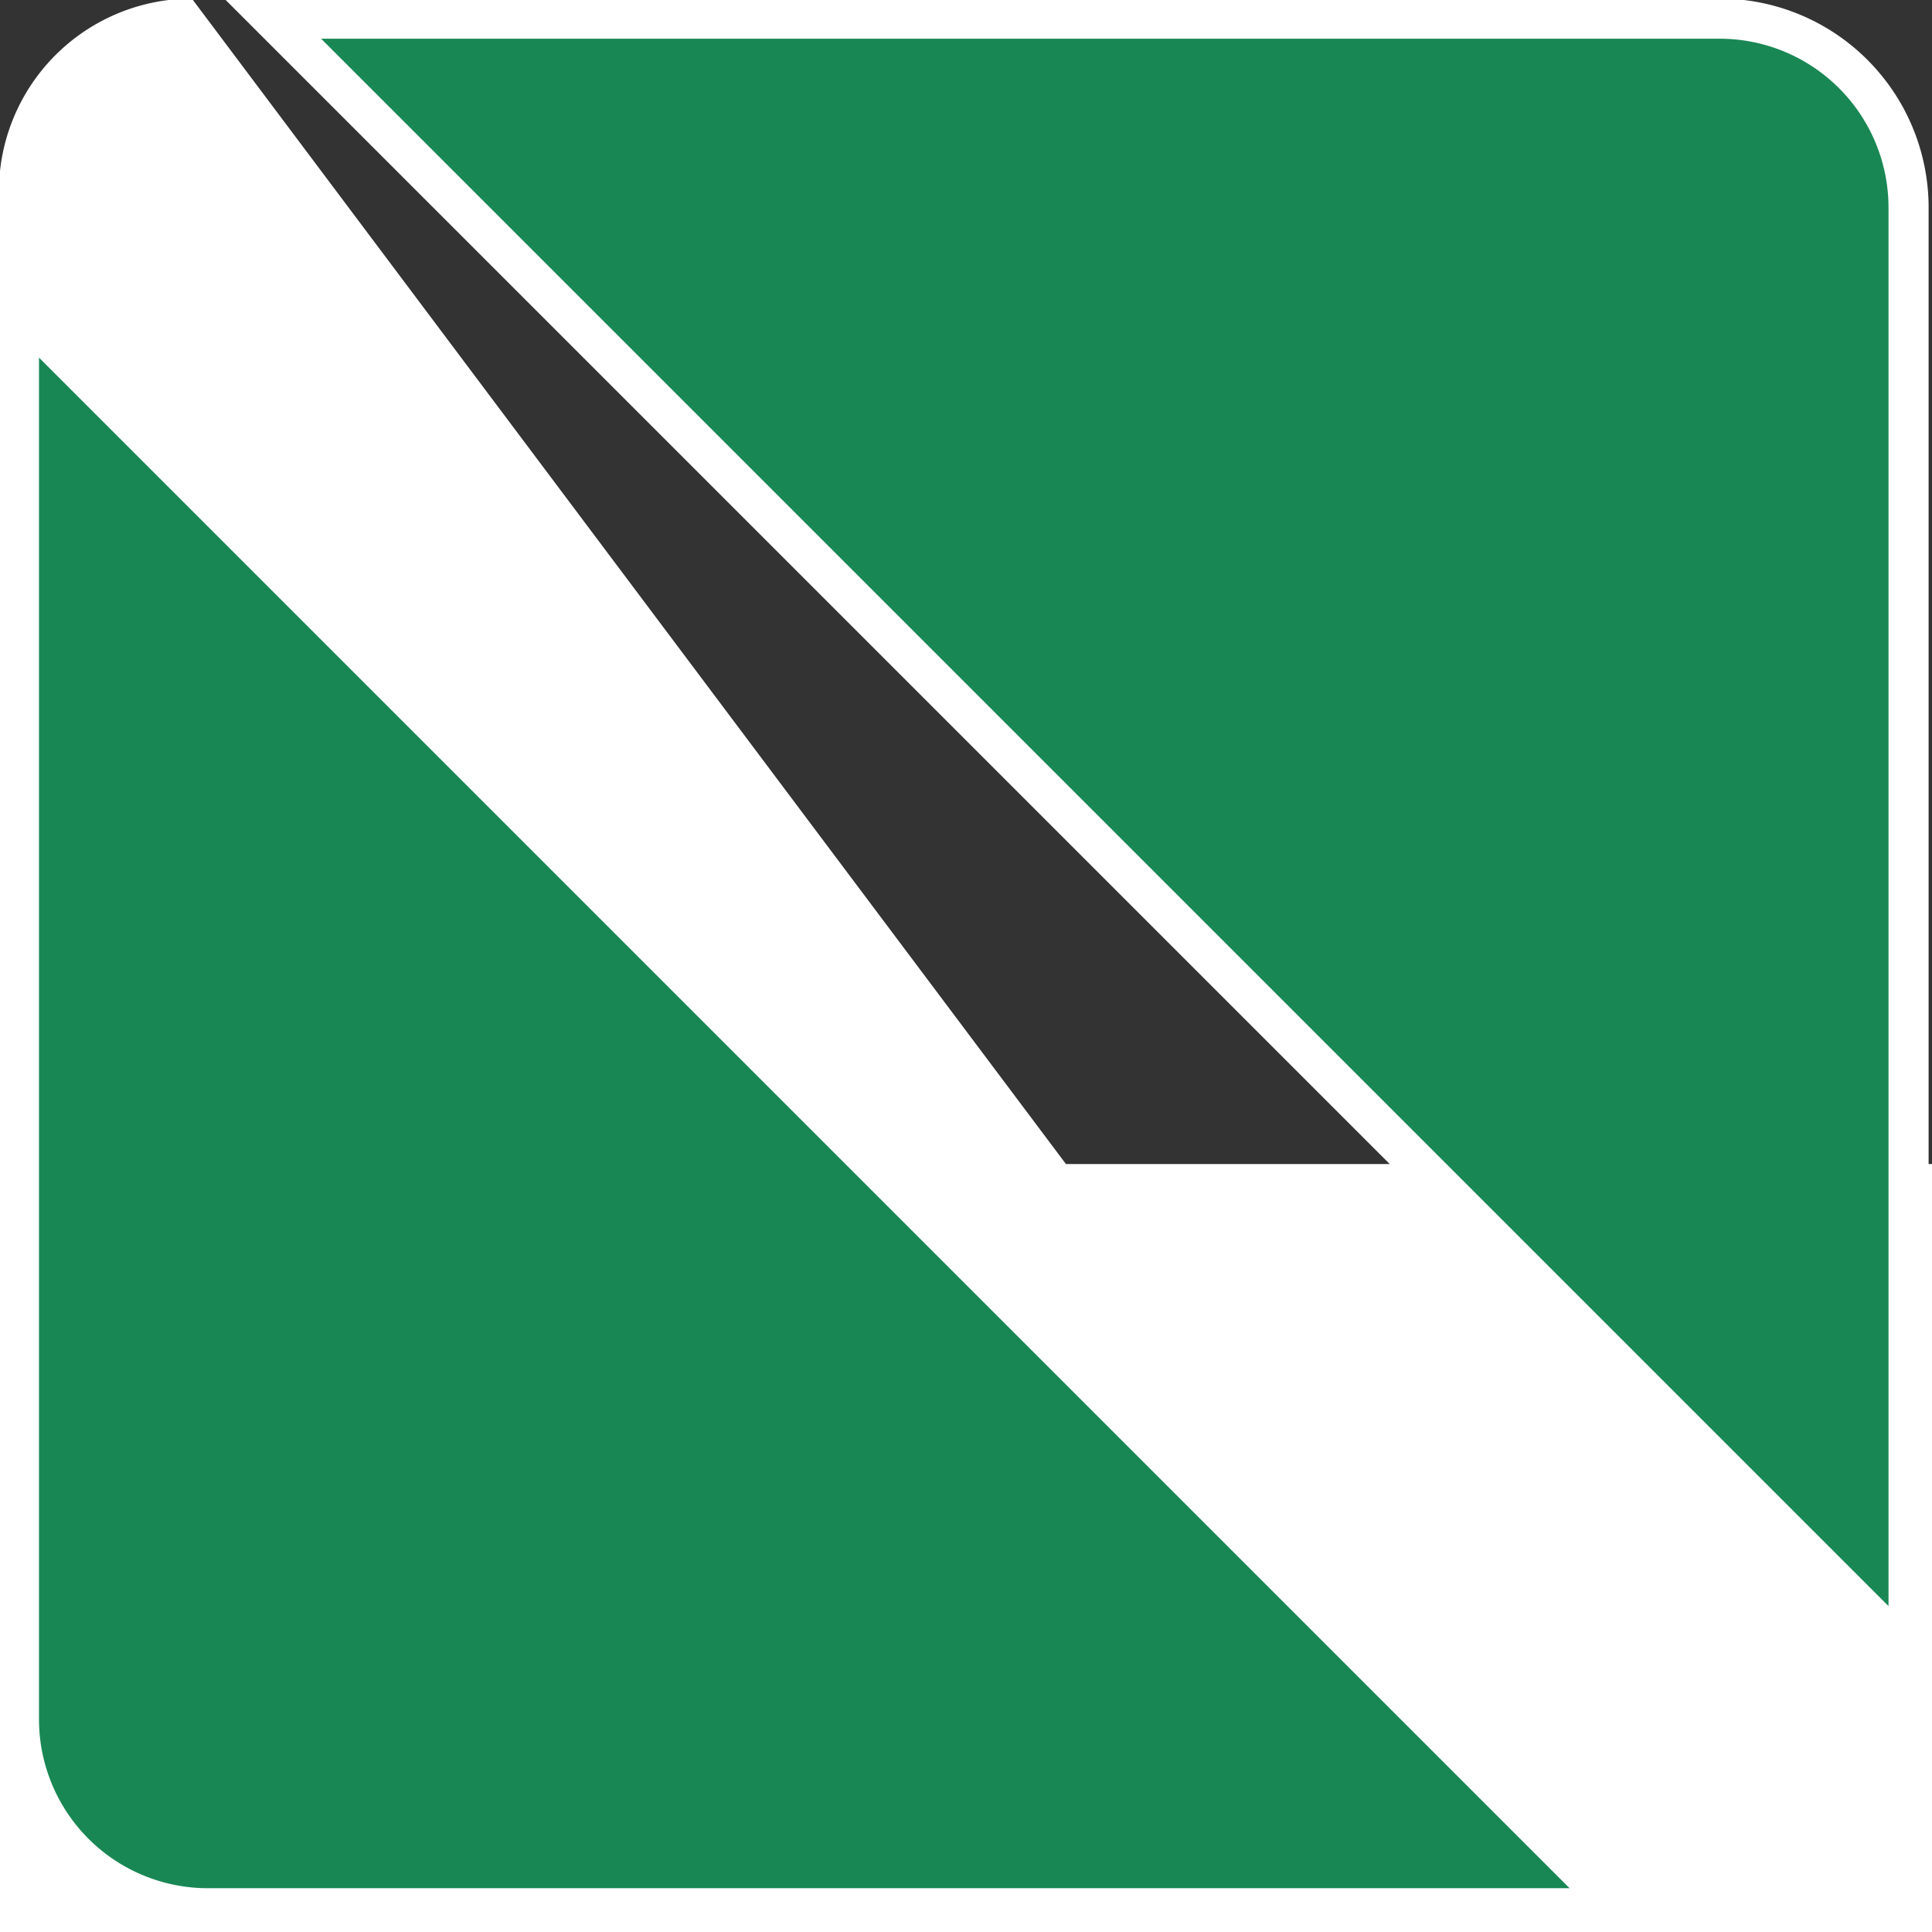 <?xml version="1.0" encoding="UTF-8" standalone="no"?>
<!-- Created with Inkscape (http://www.inkscape.org/) -->

<svg
   width="26.458mm"
   height="26.458mm"
   viewBox="0 0 26.458 26.458"
   version="1.1"
   id="svg5"
   inkscape:version="1.2.2 (732a01da63, 2022-12-09, custom)"
   sodipodi:docname="diagonale.svg"
   inkscape:export-filename="diagonale.svg"
   inkscape:export-xdpi="96"
   inkscape:export-ydpi="96"
   xmlns:inkscape="http://www.inkscape.org/namespaces/inkscape"
   xmlns:sodipodi="http://sodipodi.sourceforge.net/DTD/sodipodi-0.dtd"
   xmlns="http://www.w3.org/2000/svg"
   xmlns:svg="http://www.w3.org/2000/svg">
  <rect x="0" y="0" width="26.458" height="26.458" fill="#333333" stroke="none"/>
  <sodipodi:namedview
     id="namedview7"
     pagecolor="#ffffff"
     bordercolor="#000000"
     borderopacity="0.25"
     inkscape:showpageshadow="2"
     inkscape:pageopacity="0.0"
     inkscape:pagecheckerboard="0"
     inkscape:deskcolor="#d1d1d1"
     inkscape:document-units="mm"
     showgrid="false"
     inkscape:zoom="0.733172"
     inkscape:cx="-129.57396"
     inkscape:cy="419.41045"
     inkscape:window-width="1920"
     inkscape:window-height="1068"
     inkscape:window-x="0"
     inkscape:window-y="27"
     inkscape:window-maximized="1"
     inkscape:current-layer="layer1" />
  <defs
     id="defs2">
    <inkscape:path-effect
       effect="fillet_chamfer"
       id="path-effect3662"
       is_visible="true"
       lpeversion="1"
       nodesatellites_param="F,1,0,1,0,0.1,0,1 @ F,1,0,1,0,0.1,0,1 @ F,1,0,1,0,0.1,0,1 @ F,1,0,1,0,0.1,0,1"
       unit="px"
       method="auto"
       mode="F"
       radius="10"
       chamfer_steps="1"
       flexible="true"
       use_knot_distance="true"
       apply_no_radius="true"
       apply_with_radius="true"
       only_selected="false"
       hide_knots="false" />
  </defs>
  <g
     inkscape:label="Ebene 1"
     inkscape:groupmode="layer"
     id="layer1"
     transform="translate(-52.051,-49.411)">
    <g
       id="g3666"
       transform="matrix(0.266,0,0,0.266,40.066,33.432)"
       inkscape:export-filename="g3666.svg"
       inkscape:export-xdpi="96"
       inkscape:export-ydpi="96">
      <path
         style="fill:#ffffff;fill-opacity:1;stroke:none;stroke-width:2.131;stroke-dasharray:none;stroke-opacity:1"
         id="rect3608"
         width="99.348"
         height="99.348"
         x="45"
         y="60"
         inkscape:path-effect="#path-effect3662"
         d="m 54.935,60 h 79.478 a 9.935,9.935 45 0 1 9.935,9.935 l 0,79.478 a 9.935,9.935 135 0 1 -9.935,9.935 l -79.478,0 A 9.935,9.935 45 0 1 45,149.413 V 69.935 A 9.935,9.935 135 0 1 54.935,60 Z"
         sodipodi:type="rect" />
      <path
         id="path3606"
         style="fill:#198754;fill-opacity:1;stroke:#ffffff;stroke-width:2.065;stroke-dasharray:none;stroke-opacity:1"
         d="m 59.096,61.032 84.22,84.22 V 70.761 A 9.728,9.728 0 0 0 133.587,61.032 Z M 46.032,75.99 v 72.597 a 9.728,9.728 0 0 0 9.728,9.729 H 128.358 Z" />
    </g>
  </g>
</svg>
